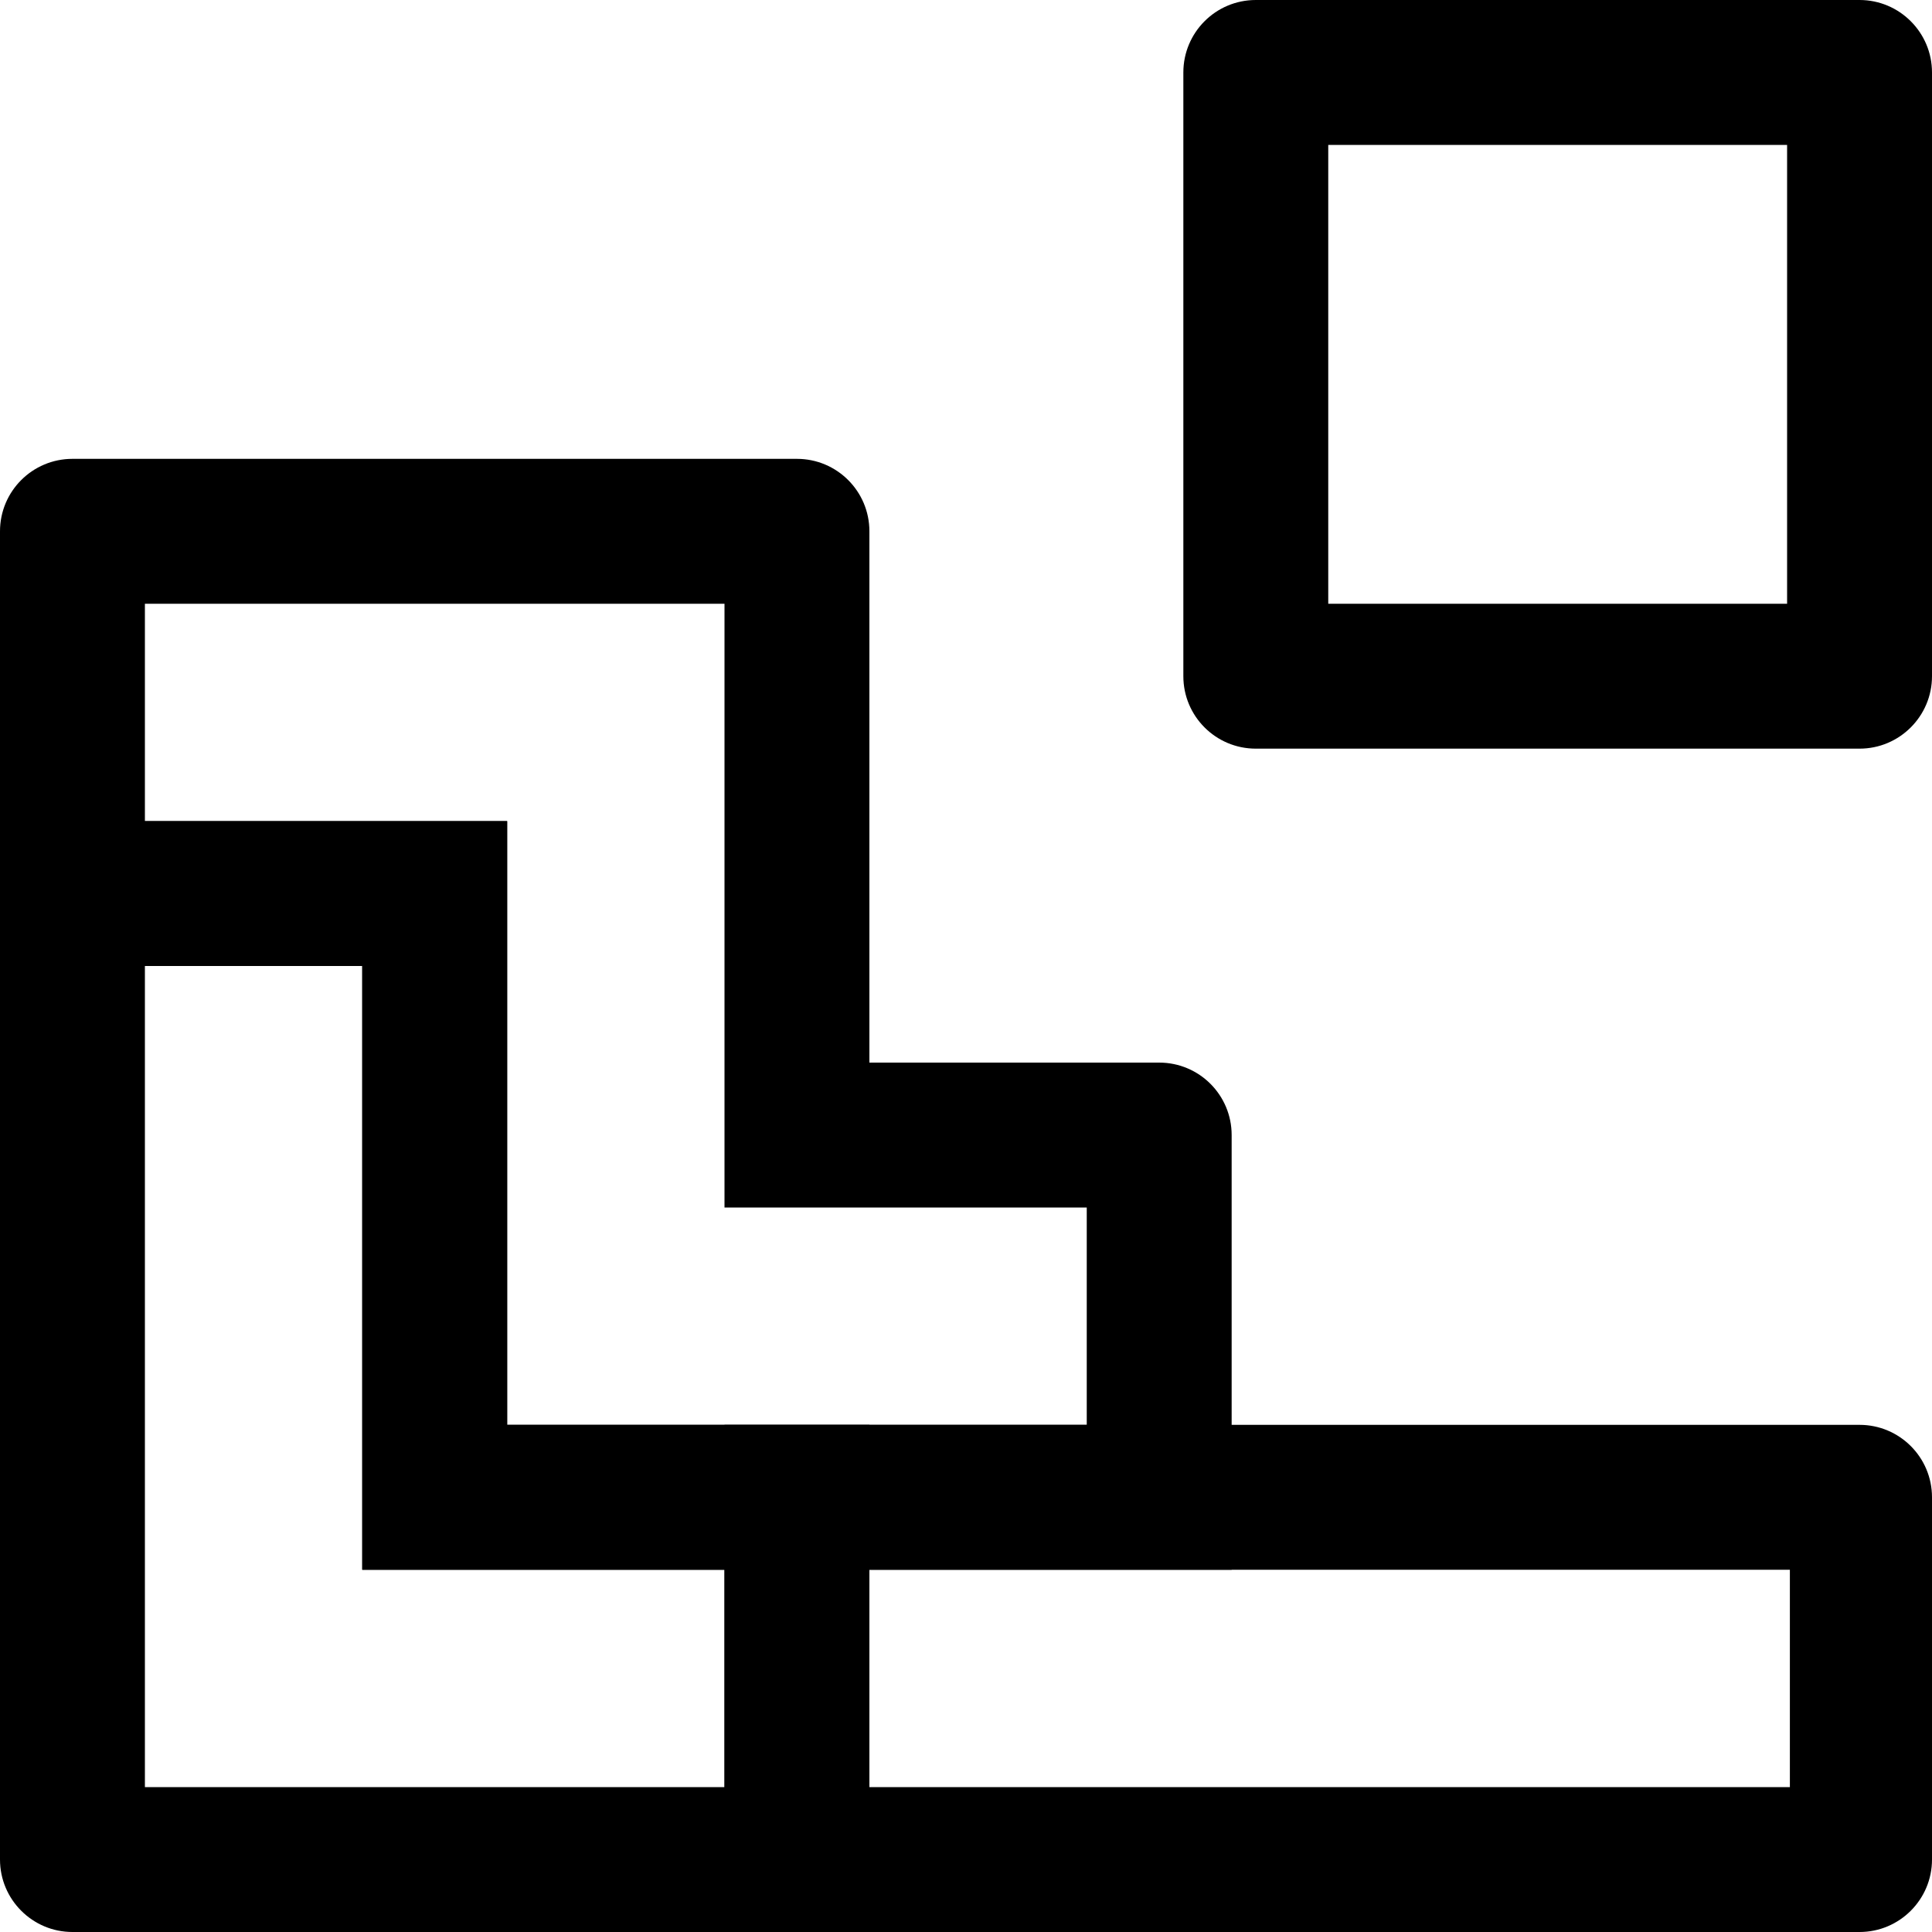 <svg width="16" height="16" viewBox="0 0 16 16" fill="none" xmlns="http://www.w3.org/2000/svg">
<path fill-rule="evenodd" clip-rule="evenodd" d="M0 6.8H4.2V11.8H7.2V16H0.6C0.269 16 0 15.731 0 15.4V6.8ZM1.2 8V14.8H6V13H3V8H1.2Z" fill="black"/>
<path fill-rule="evenodd" clip-rule="evenodd" d="M0 4.4C0 4.068 0.269 3.8 0.6 3.8H6.6C6.931 3.8 7.2 4.068 7.2 4.4L7.2 8.8H9.6C9.931 8.8 10.2 9.068 10.2 9.4V13L3 13L3 8L0 8V4.4ZM1.2 5V6.8L4.2 6.8L4.2 11.8L9 11.8V10H6L6 5H1.2Z" fill="black"/>
<path fill-rule="evenodd" clip-rule="evenodd" d="M6 11.8H15.4C15.731 11.8 16 12.068 16 12.4V15.4C16 15.731 15.731 16 15.4 16H6V11.8ZM7.176 13V14.8H14.823V13H7.176Z" fill="black"/>
<path fill-rule="evenodd" clip-rule="evenodd" d="M9.8 0.6C9.8 0.269 10.068 0 10.4 0H15.4C15.731 0 16 0.269 16 0.6V5.6C16 5.931 15.731 6.2 15.4 6.2H10.4C10.068 6.2 9.8 5.931 9.8 5.6V0.6ZM11 1.2V5H14.8V1.2H11Z" fill="black"/>
</svg>
